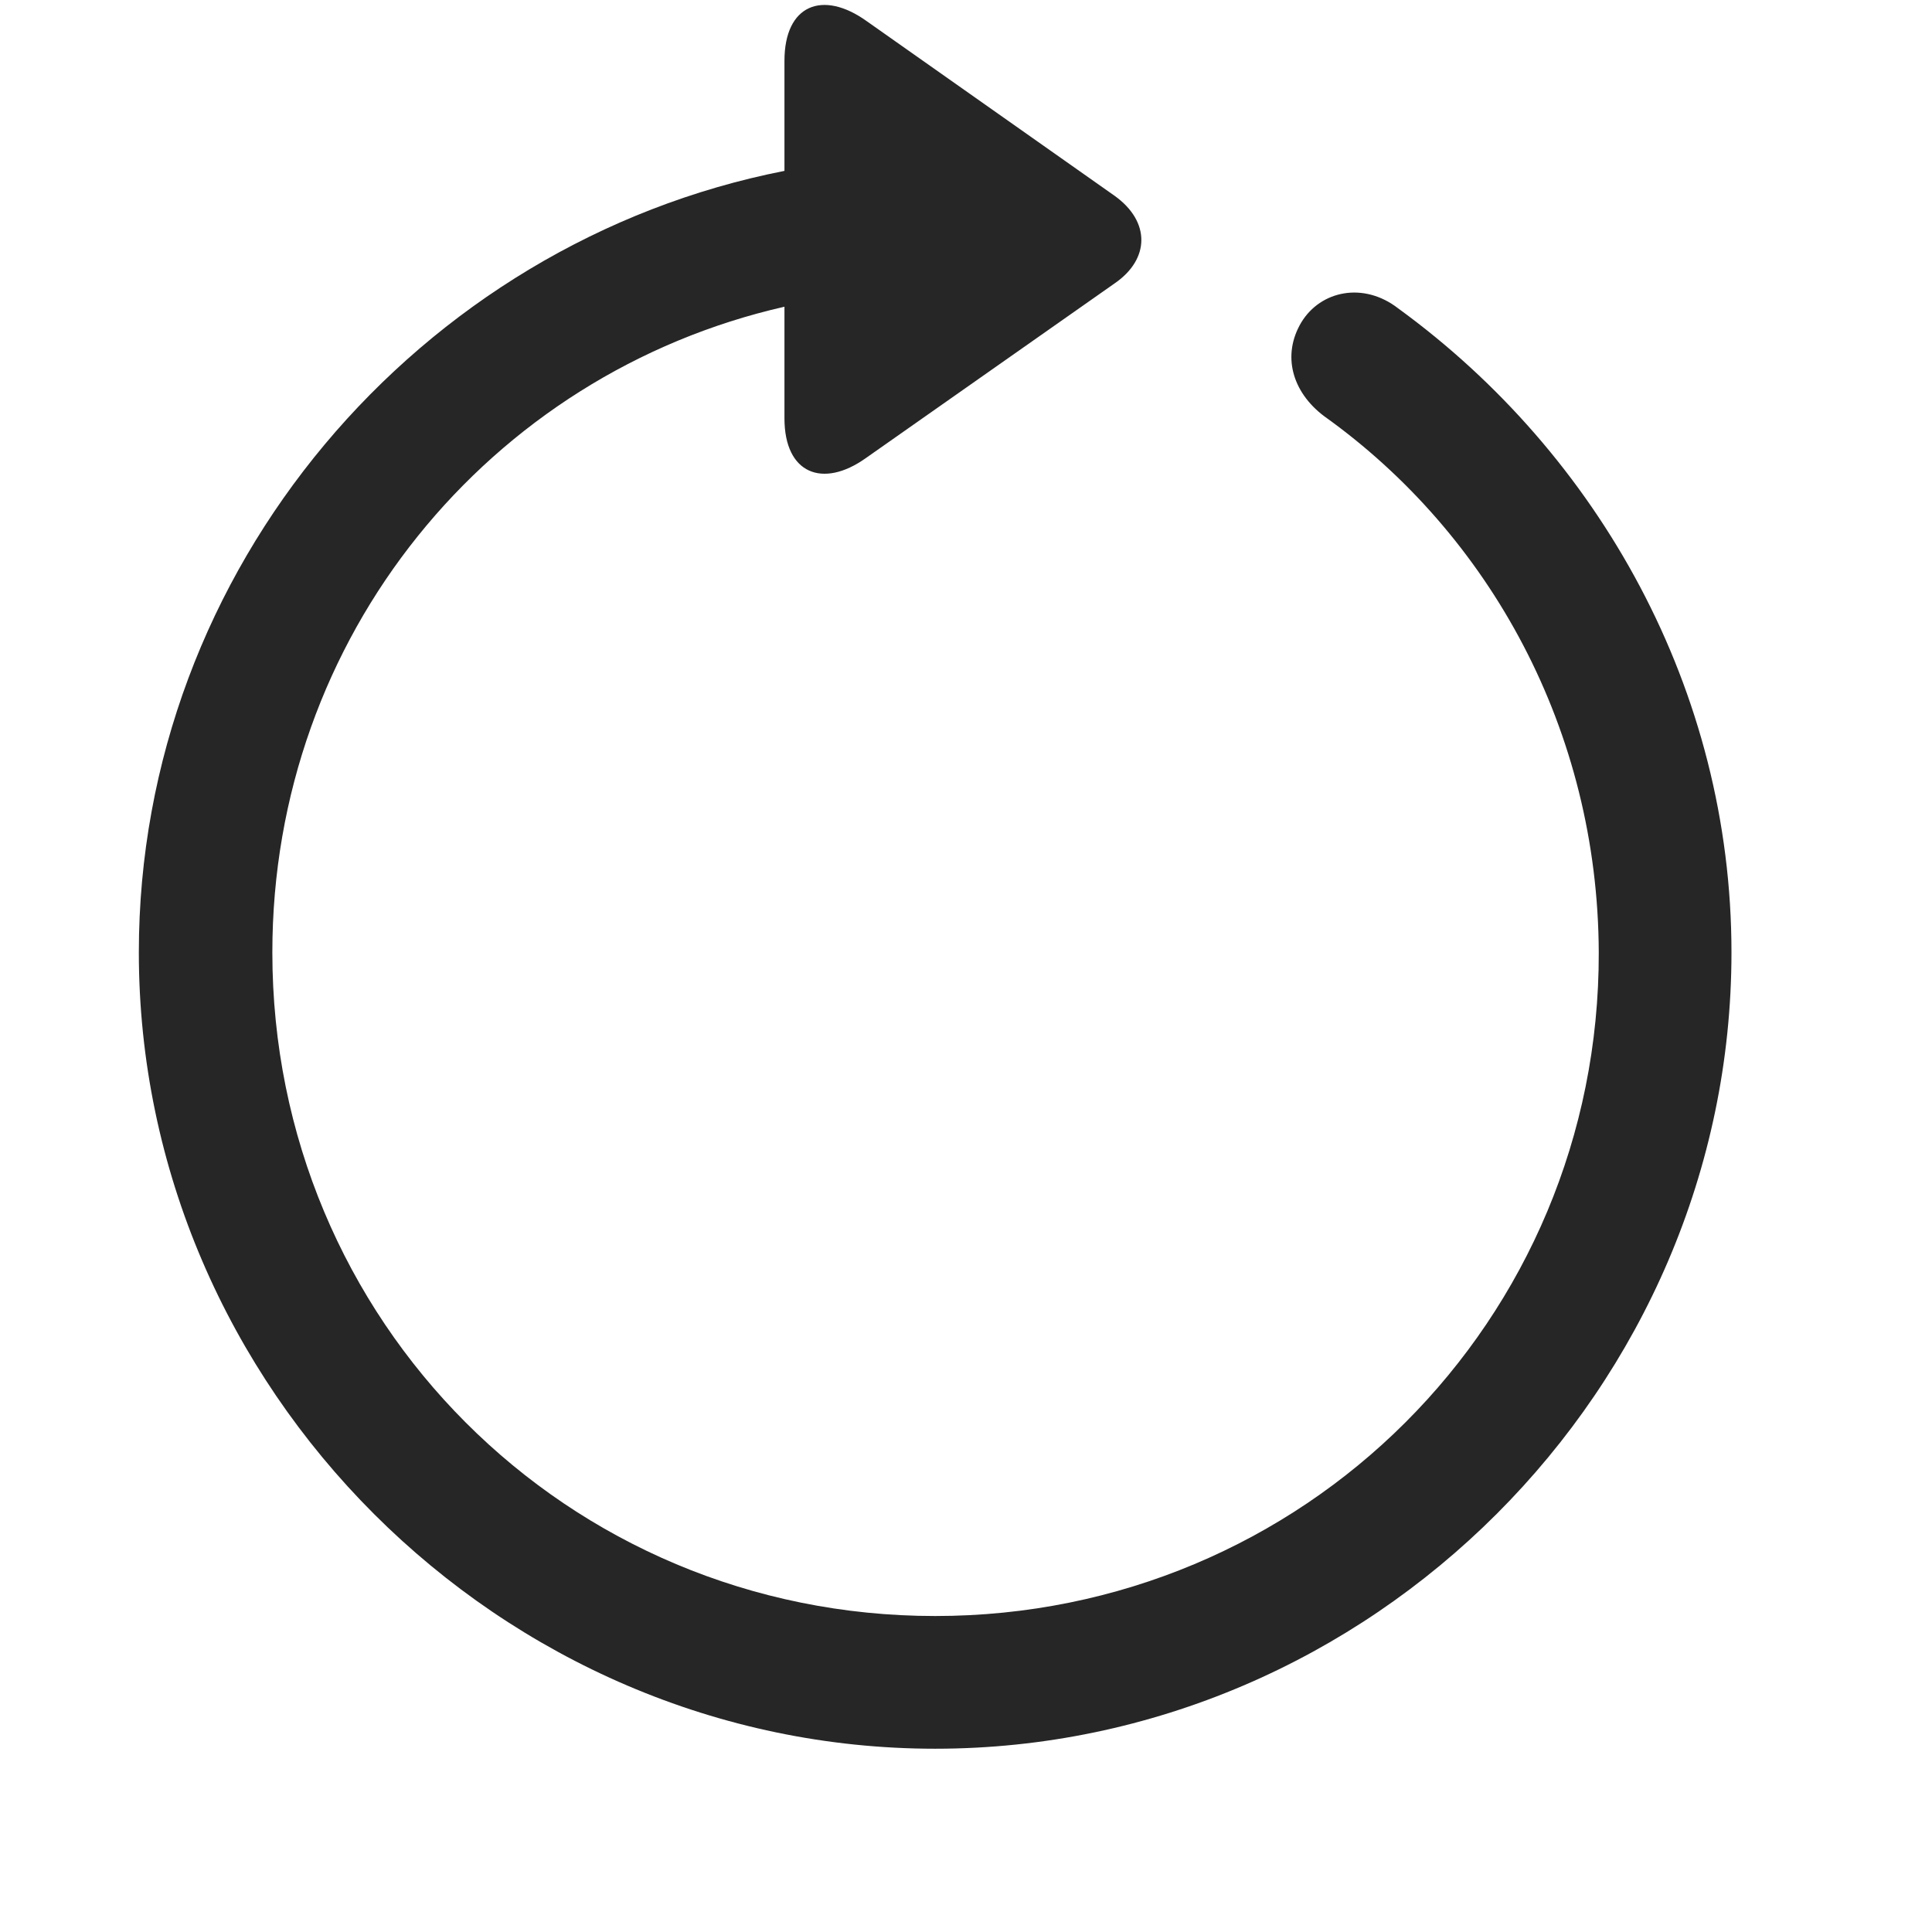<svg width="29" height="29" viewBox="0 0 29 29" fill="currentColor" xmlns="http://www.w3.org/2000/svg">
<g clip-path="url(#clip0_2207_33936)">
<path d="M2.084 14.296C2.084 20.835 7.51 26.249 14.037 26.249C20.576 26.249 25.99 20.835 25.99 14.296C25.99 10.358 23.998 6.819 20.986 4.628C20.471 4.229 19.826 4.358 19.533 4.839C19.24 5.331 19.393 5.882 19.873 6.245C22.369 8.026 23.986 10.968 23.998 14.296C24.01 19.827 19.568 24.257 14.037 24.257C8.506 24.257 4.088 19.827 4.088 14.296C4.088 9.55 7.346 5.612 11.775 4.604V6.28C11.775 7.112 12.35 7.335 12.994 6.878L16.732 4.253C17.26 3.89 17.271 3.327 16.732 2.94L13.006 0.315C12.35 -0.153 11.775 0.069 11.775 0.913V2.565C6.291 3.643 2.084 8.53 2.084 14.296Z" fill="currentColor" fill-opacity="0.85"/>
</g>
<defs>
<clipPath id="clip0_2207_33936">
<rect width="23.906" height="28.455" fill="currentColor" transform="translate(2.084 0.074)"/>
</clipPath>
</defs>
</svg>
